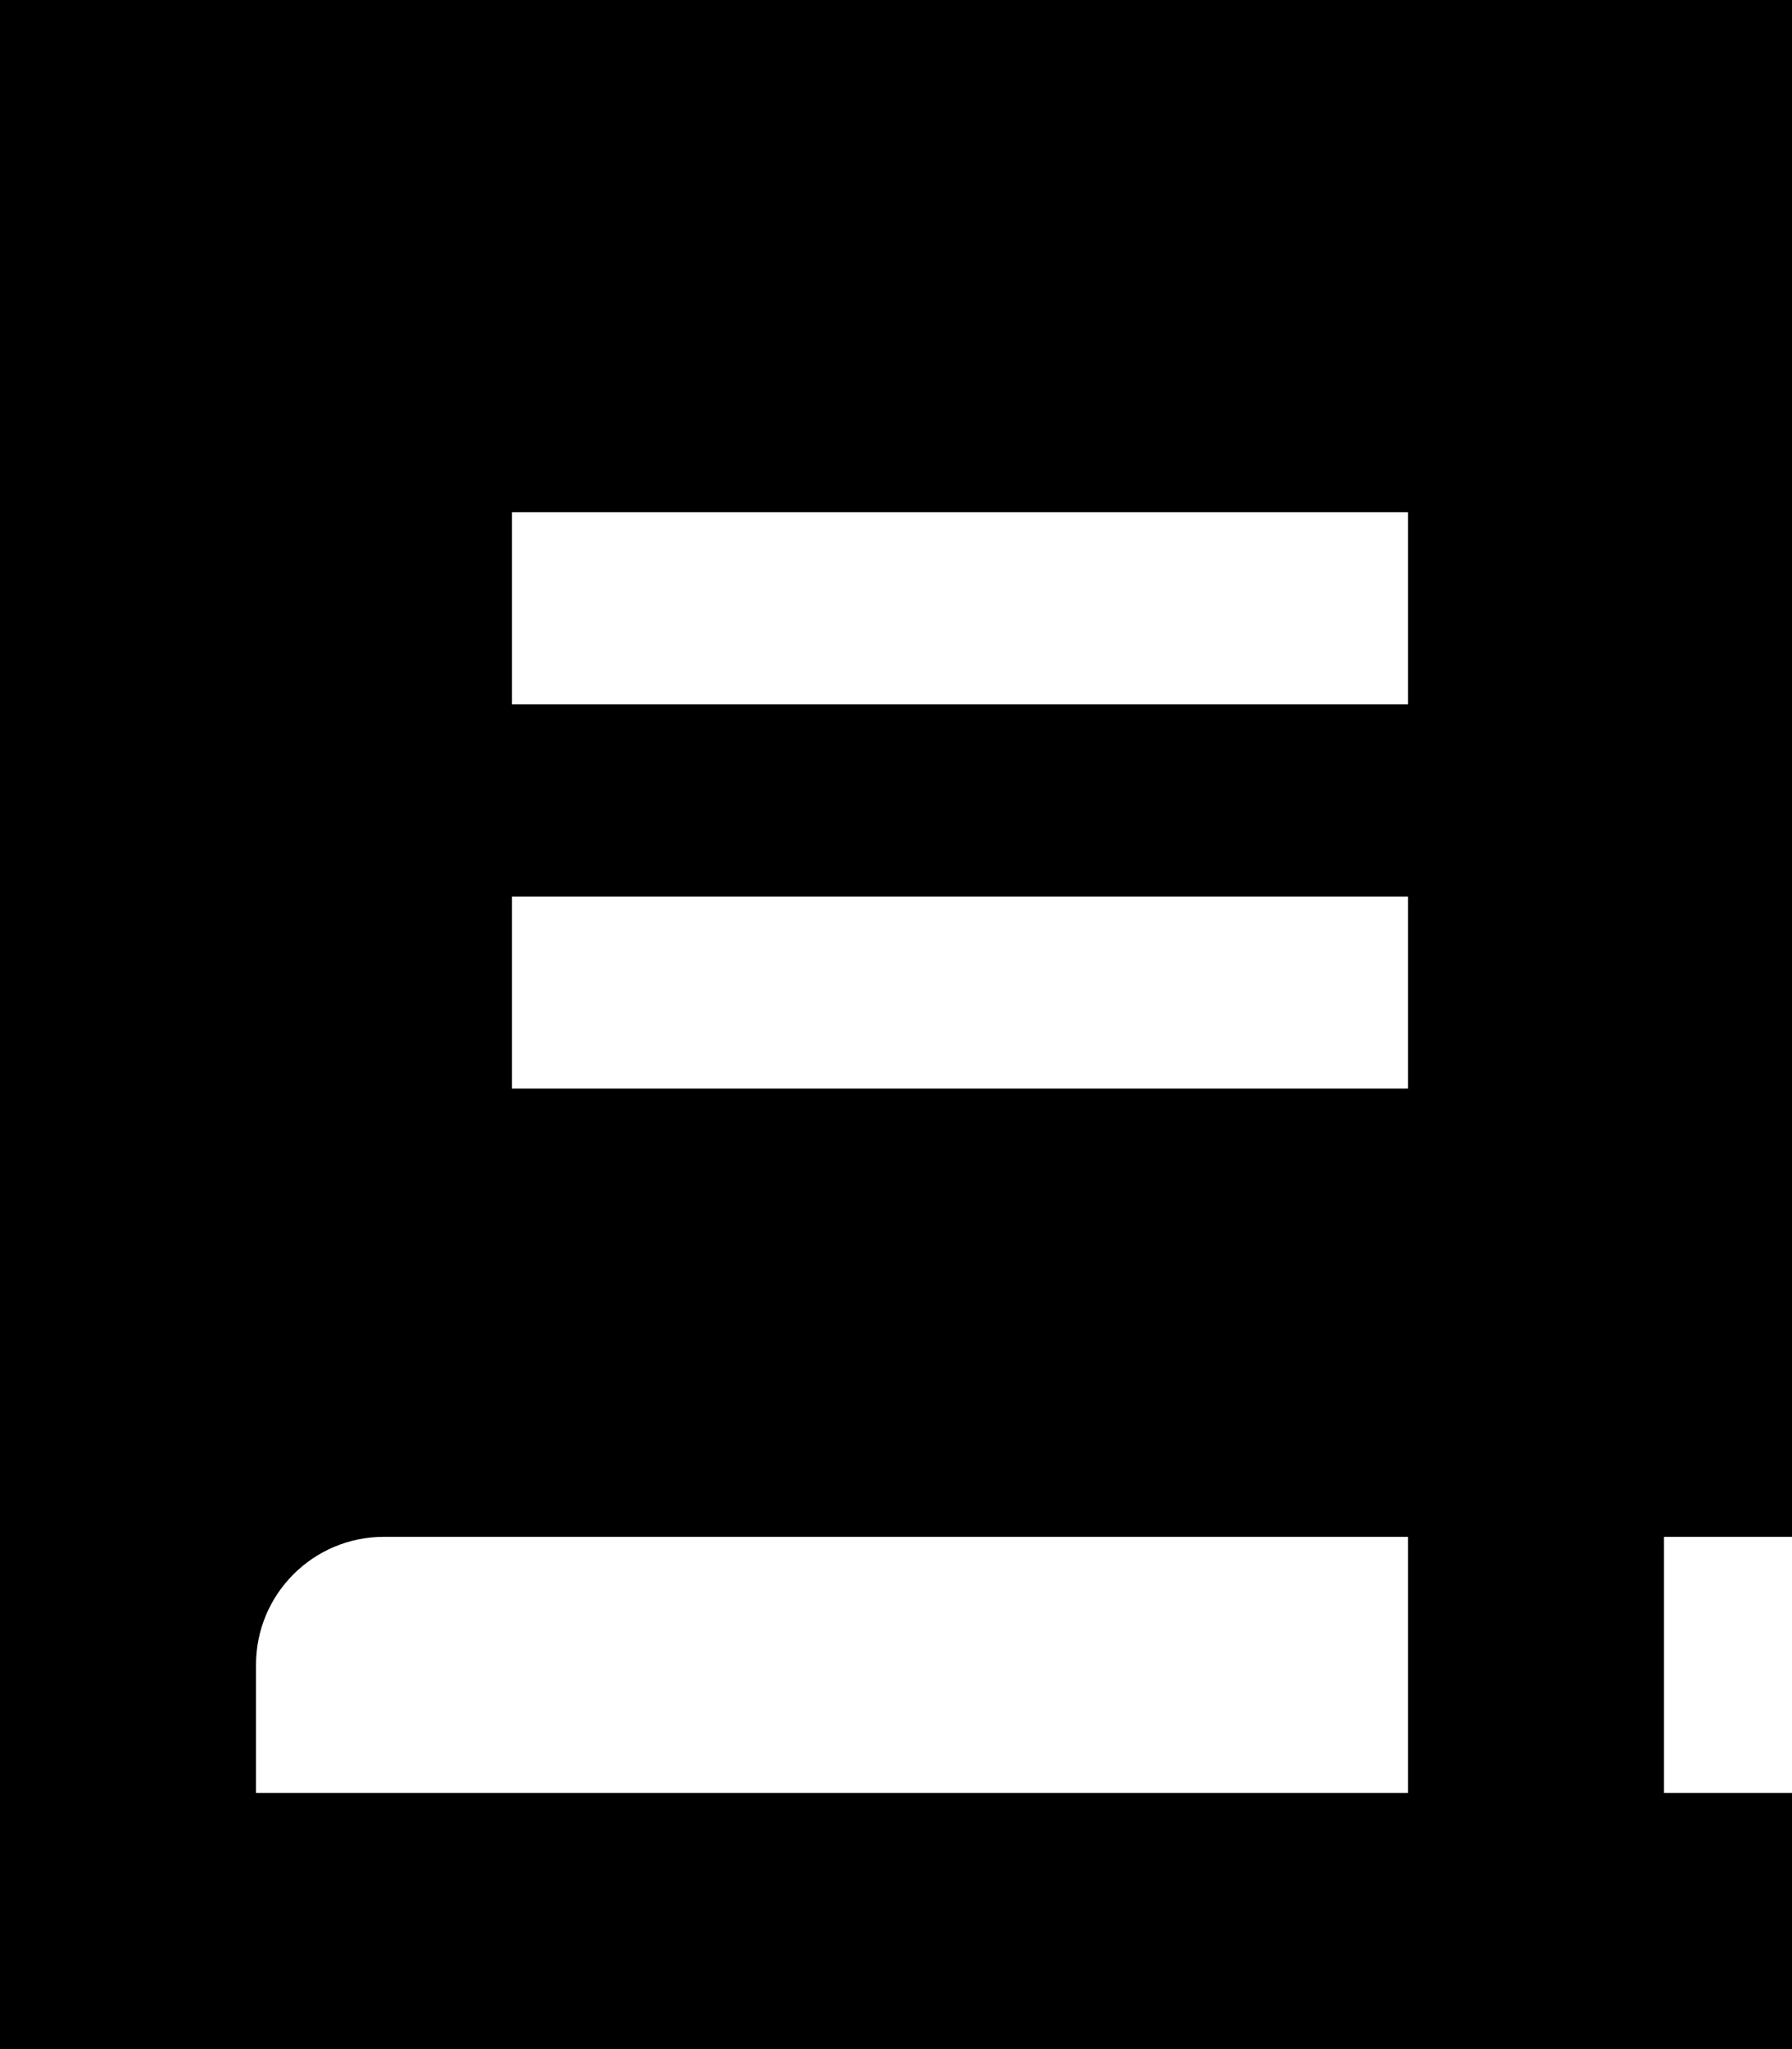 <svg xmlns="http://www.w3.org/2000/svg" viewBox="0 0 448 512"><!--! Font Awesome Pro 7.0.1 by @fontawesome - https://fontawesome.com License - https://fontawesome.com/license (Commercial License) Copyright 2025 Fonticons, Inc. --><path fill="currentColor" d="M384 0l-384 0 0 512 448 0 0-64-32 0 0-64 32 0 0-384-64 0zM96 384l256 0 0 64-288 0 0-32c0-17.7 14.3-32 32-32zm32-256l224 0 0 48-224 0 0-48zm224 96l0 48-224 0 0-48 224 0z"/></svg>
